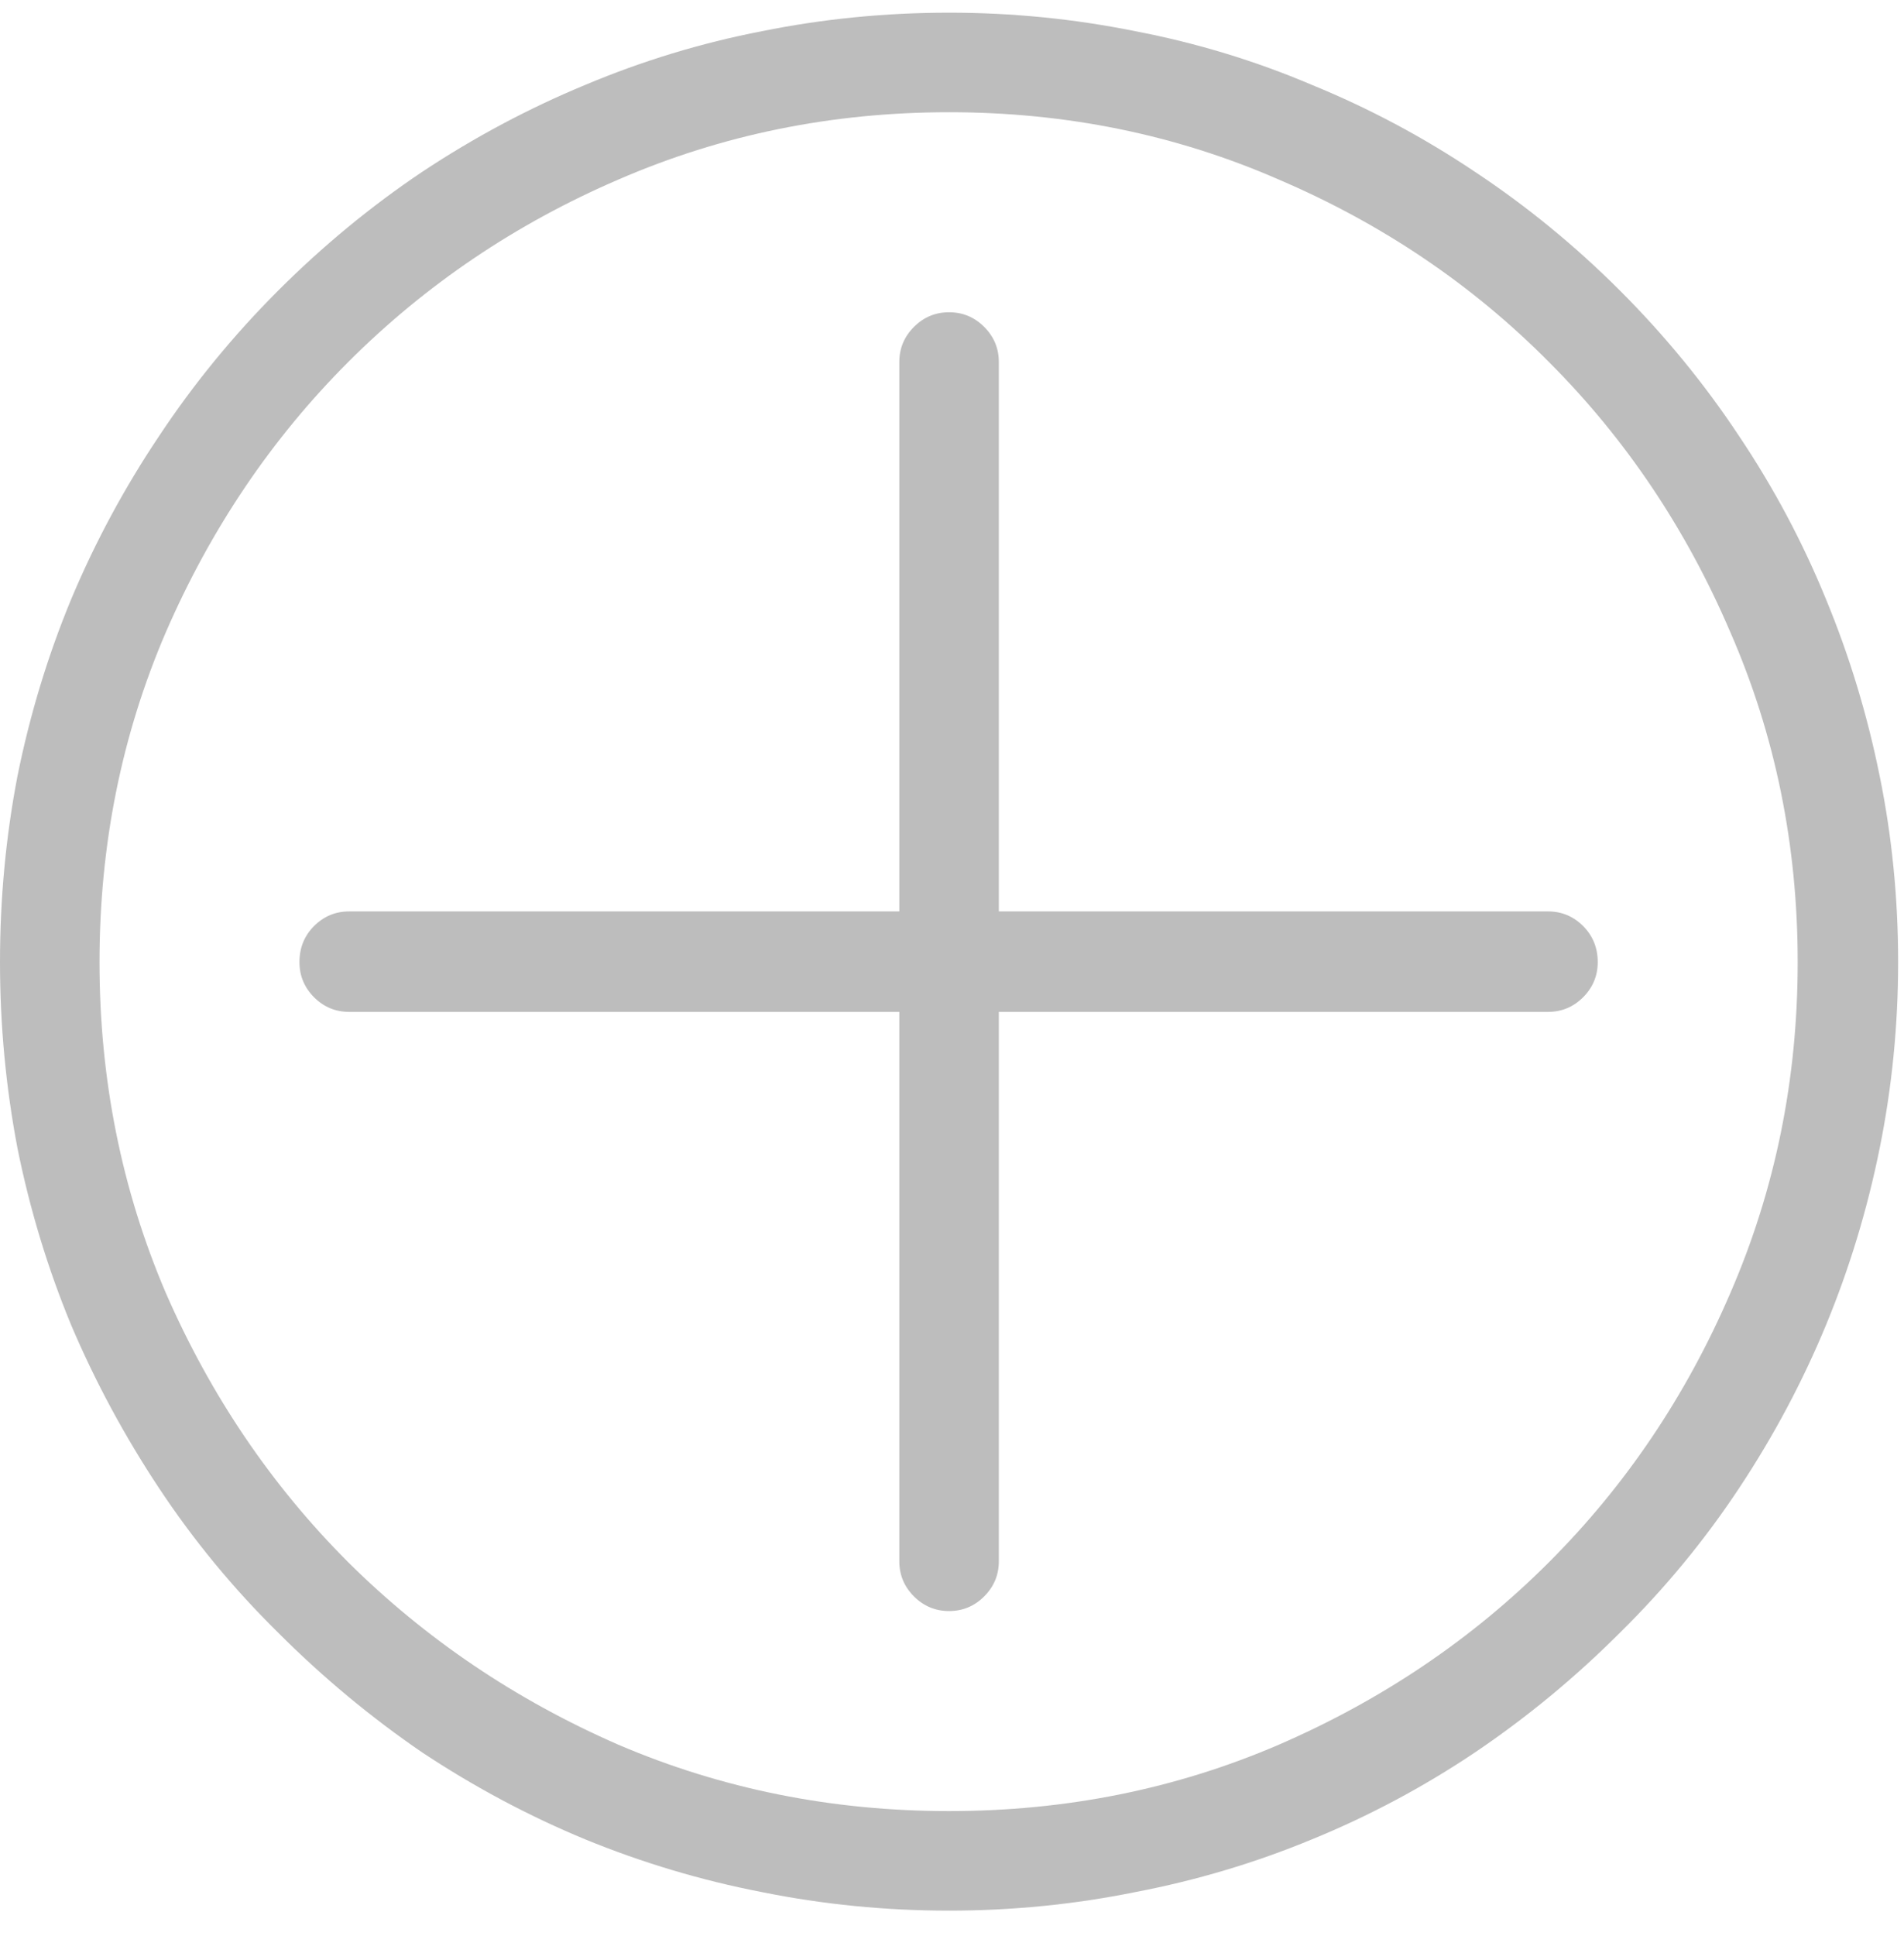 <svg width="61" height="62" viewBox="0 0 61 62" fill="none" xmlns="http://www.w3.org/2000/svg">
<path d="M51.906 9.312C50.469 7.875 48.917 6.604 47.25 5.5C45.604 4.396 43.865 3.469 42.031 2.719C40.219 1.948 38.333 1.375 36.375 1C34.417 0.604 32.427 0.406 30.406 0.406C28.365 0.406 26.365 0.604 24.406 1C22.469 1.375 20.583 1.948 18.75 2.719C16.938 3.469 15.198 4.396 13.531 5.5C11.885 6.604 10.344 7.875 8.906 9.312C7.469 10.75 6.198 12.302 5.094 13.969C3.99 15.615 3.052 17.354 2.281 19.188C1.531 21 0.958 22.885 0.562 24.844C0.188 26.781 0 28.771 0 30.812C0 32.833 0.188 34.823 0.562 36.781C0.958 38.74 1.531 40.625 2.281 42.438C3.052 44.25 3.99 45.99 5.094 47.656C6.198 49.323 7.469 50.865 8.906 52.281C10.344 53.719 11.885 55 13.531 56.125C15.198 57.229 16.938 58.156 18.75 58.906C20.583 59.656 22.469 60.219 24.406 60.594C26.365 60.99 28.365 61.188 30.406 61.188C32.427 61.188 34.417 60.99 36.375 60.594C38.333 60.219 40.219 59.656 42.031 58.906C43.865 58.156 45.604 57.229 47.25 56.125C48.917 55 50.469 53.719 51.906 52.281C53.344 50.865 54.615 49.323 55.719 47.656C56.823 45.99 57.75 44.25 58.5 42.438C59.25 40.625 59.823 38.74 60.219 36.781C60.615 34.823 60.812 32.833 60.812 30.812C60.812 28.771 60.615 26.781 60.219 24.844C59.823 22.885 59.25 21 58.5 19.188C57.75 17.354 56.823 15.615 55.719 13.969C54.615 12.302 53.344 10.75 51.906 9.312ZM30.406 58C26.656 58 23.125 57.292 19.812 55.875C16.521 54.438 13.635 52.49 11.156 50.031C8.698 47.573 6.75 44.698 5.312 41.406C3.896 38.094 3.188 34.562 3.188 30.812C3.188 27.062 3.896 23.542 5.312 20.25C6.75 16.938 8.698 14.052 11.156 11.594C13.635 9.115 16.521 7.167 19.812 5.75C23.125 4.312 26.656 3.594 30.406 3.594C34.156 3.594 37.677 4.312 40.969 5.75C44.281 7.167 47.167 9.115 49.625 11.594C52.083 14.052 54.021 16.938 55.438 20.25C56.875 23.542 57.594 27.062 57.594 30.812C57.594 34.562 56.875 38.094 55.438 41.406C54.021 44.698 52.083 47.573 49.625 50.031C47.167 52.49 44.281 54.438 40.969 55.875C37.677 57.292 34.156 58 30.406 58ZM49.594 29.188H32V11.594C32 11.156 31.844 10.781 31.531 10.469C31.219 10.156 30.844 10 30.406 10C29.969 10 29.594 10.156 29.281 10.469C28.969 10.781 28.812 11.156 28.812 11.594V29.188H11.188C10.75 29.188 10.375 29.344 10.062 29.656C9.75 29.969 9.594 30.354 9.594 30.812C9.594 31.25 9.75 31.625 10.062 31.938C10.375 32.25 10.75 32.406 11.188 32.406H28.812V50C28.812 50.438 28.969 50.812 29.281 51.125C29.594 51.438 29.969 51.594 30.406 51.594C30.844 51.594 31.219 51.438 31.531 51.125C31.844 50.812 32 50.438 32 50V32.406H49.594C50.031 32.406 50.406 32.25 50.719 31.938C51.031 31.625 51.188 31.25 51.188 30.812C51.188 30.354 51.031 29.969 50.719 29.656C50.406 29.344 50.031 29.188 49.594 29.188Z" fill="#BDBDBD"/>
</svg>
